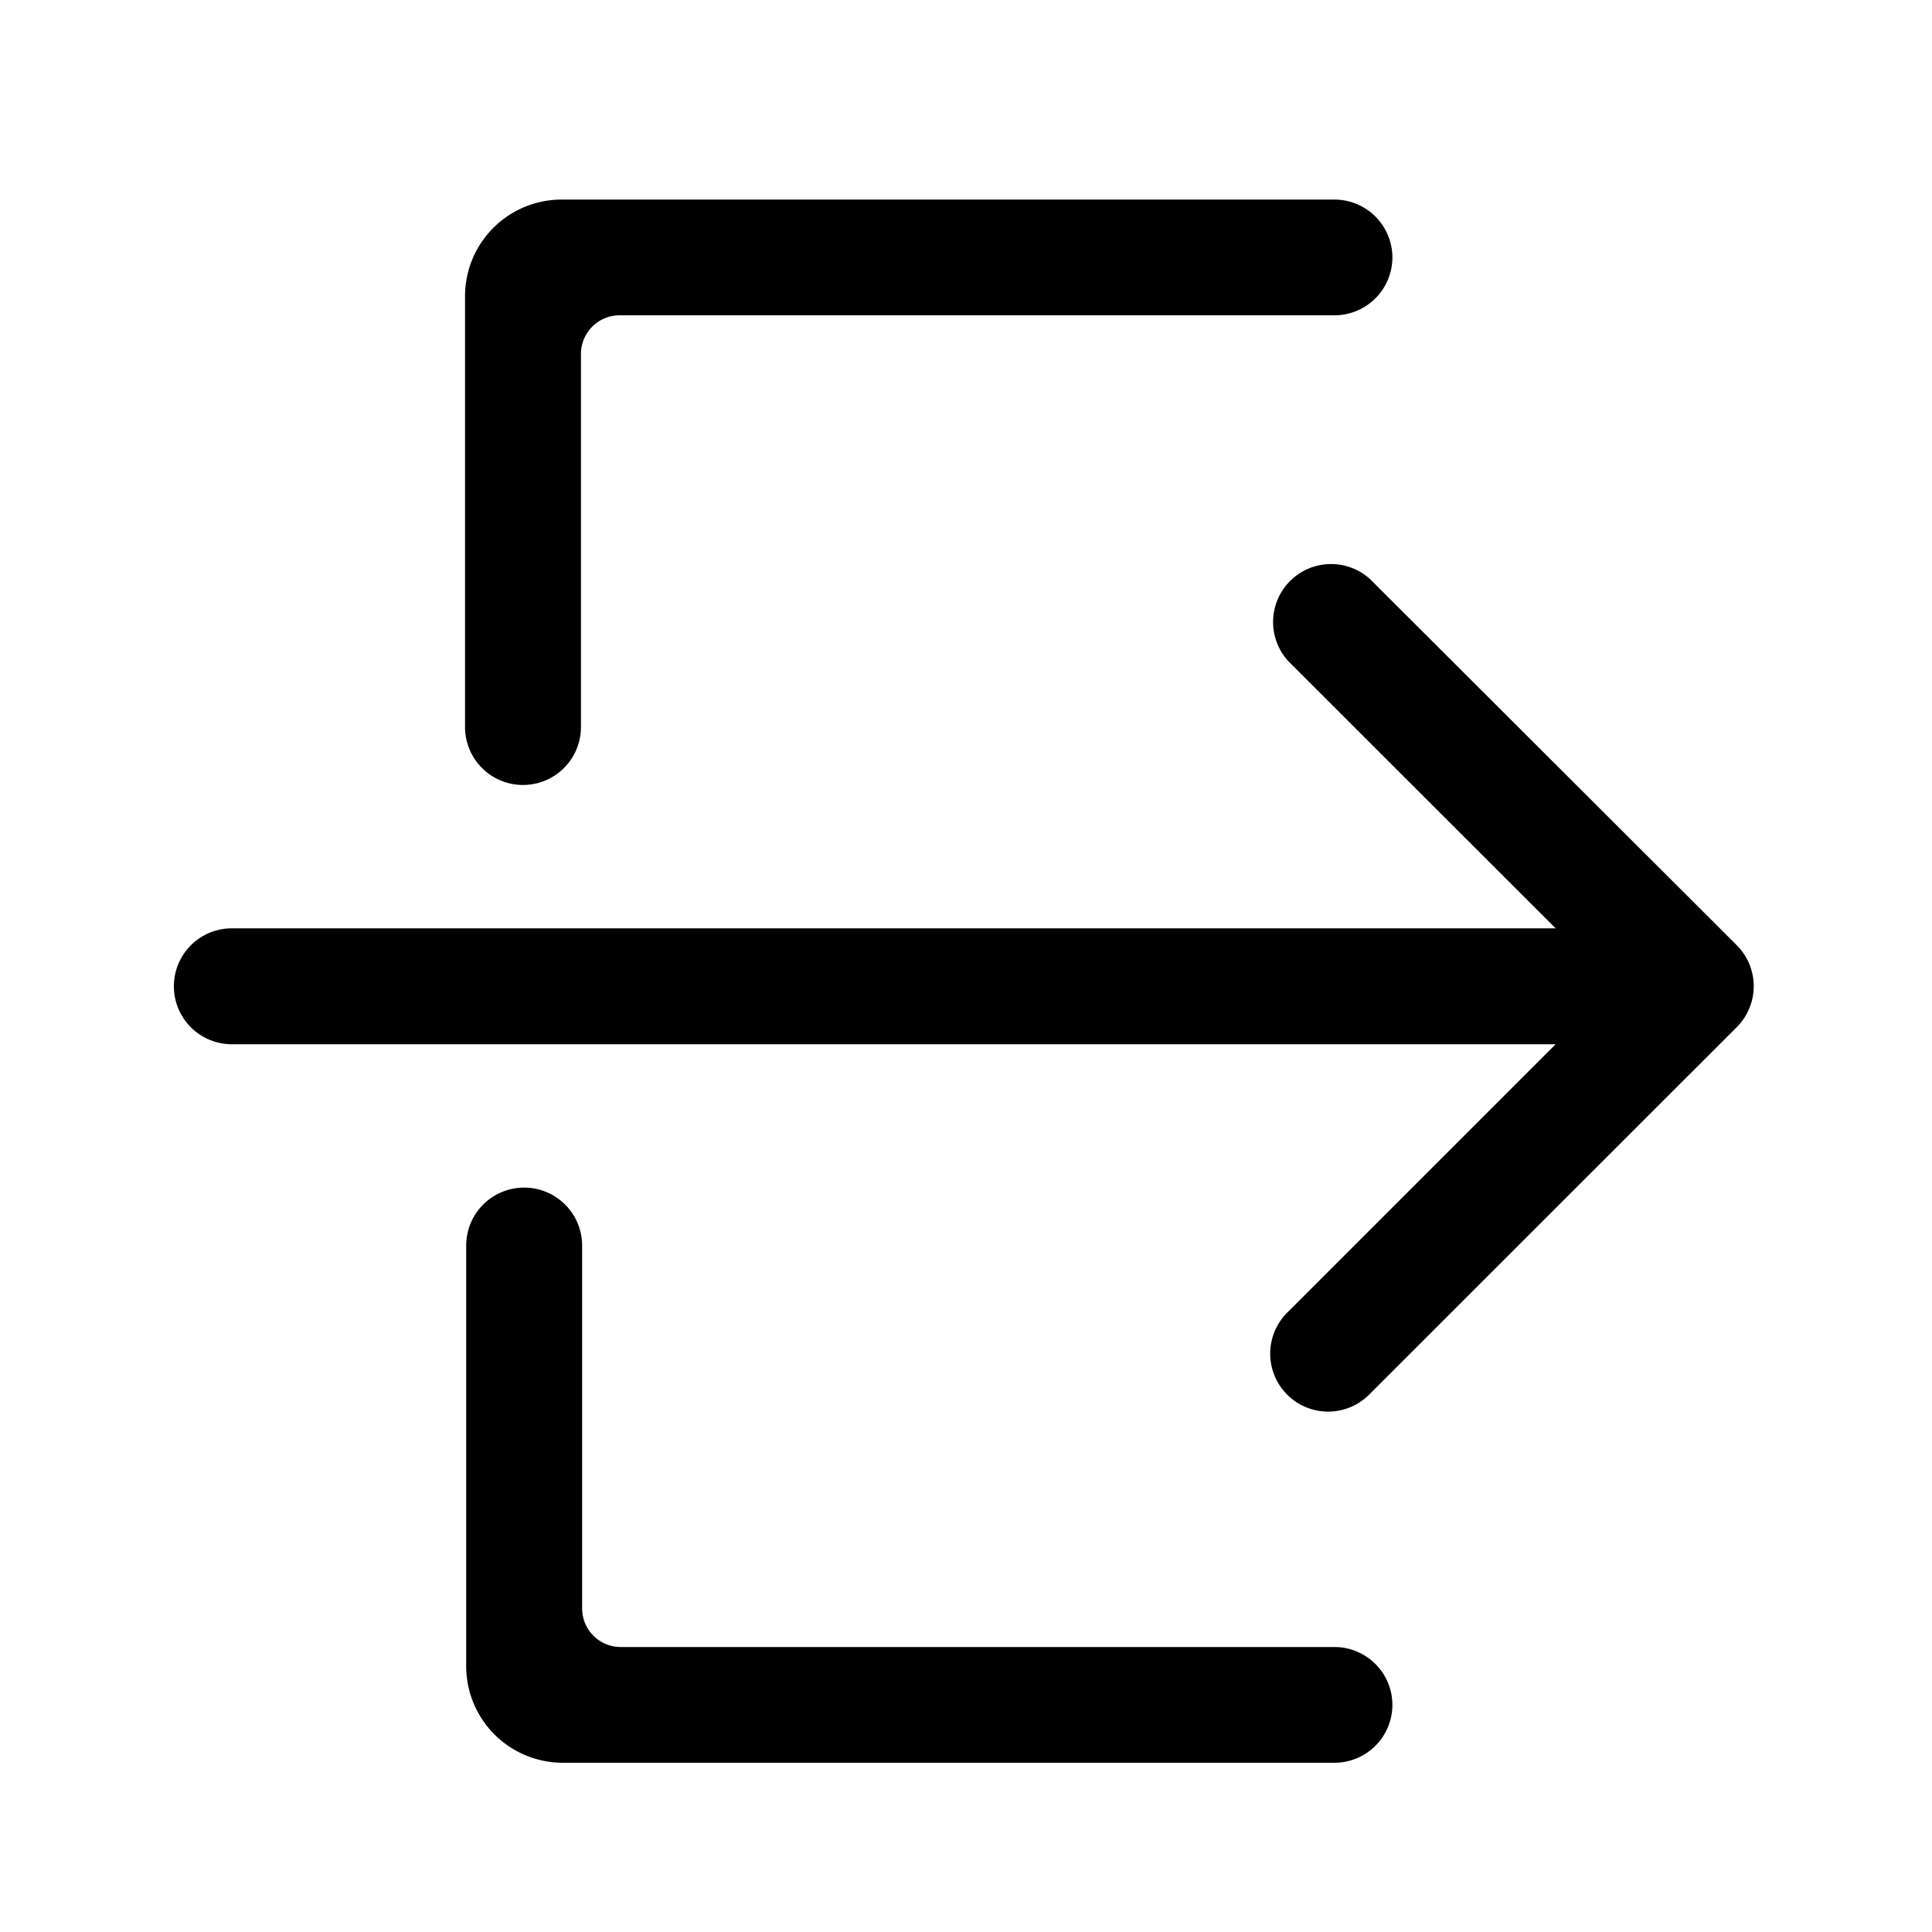 <svg id="Calque_1" data-name="Calque 1" xmlns="http://www.w3.org/2000/svg" viewBox="0 0 100 100"><title>bounce</title><path d="M89.89,48.92,70.94,30a3,3,0,0,0-4.24,4.24L80.52,48.05H12a3,3,0,1,0,0,6H80.52L66.7,67.87a3,3,0,1,0,4.24,4.24L89.89,53.17a3,3,0,0,0,0-4.25ZM72.07,13.32a3,3,0,0,1-3,3h-37a2,2,0,0,0-2,2V37.63a3,3,0,0,1-6,0V15.33a5,5,0,0,1,5-5H69.07A3,3,0,0,1,72.07,13.32Zm0,74.92a3,3,0,0,1-3,3H29.13a5,5,0,0,1-5-5V64.47a3,3,0,0,1,6,0V83.25a2,2,0,0,0,2,2h37A3,3,0,0,1,72.07,88.24Z"/></svg>